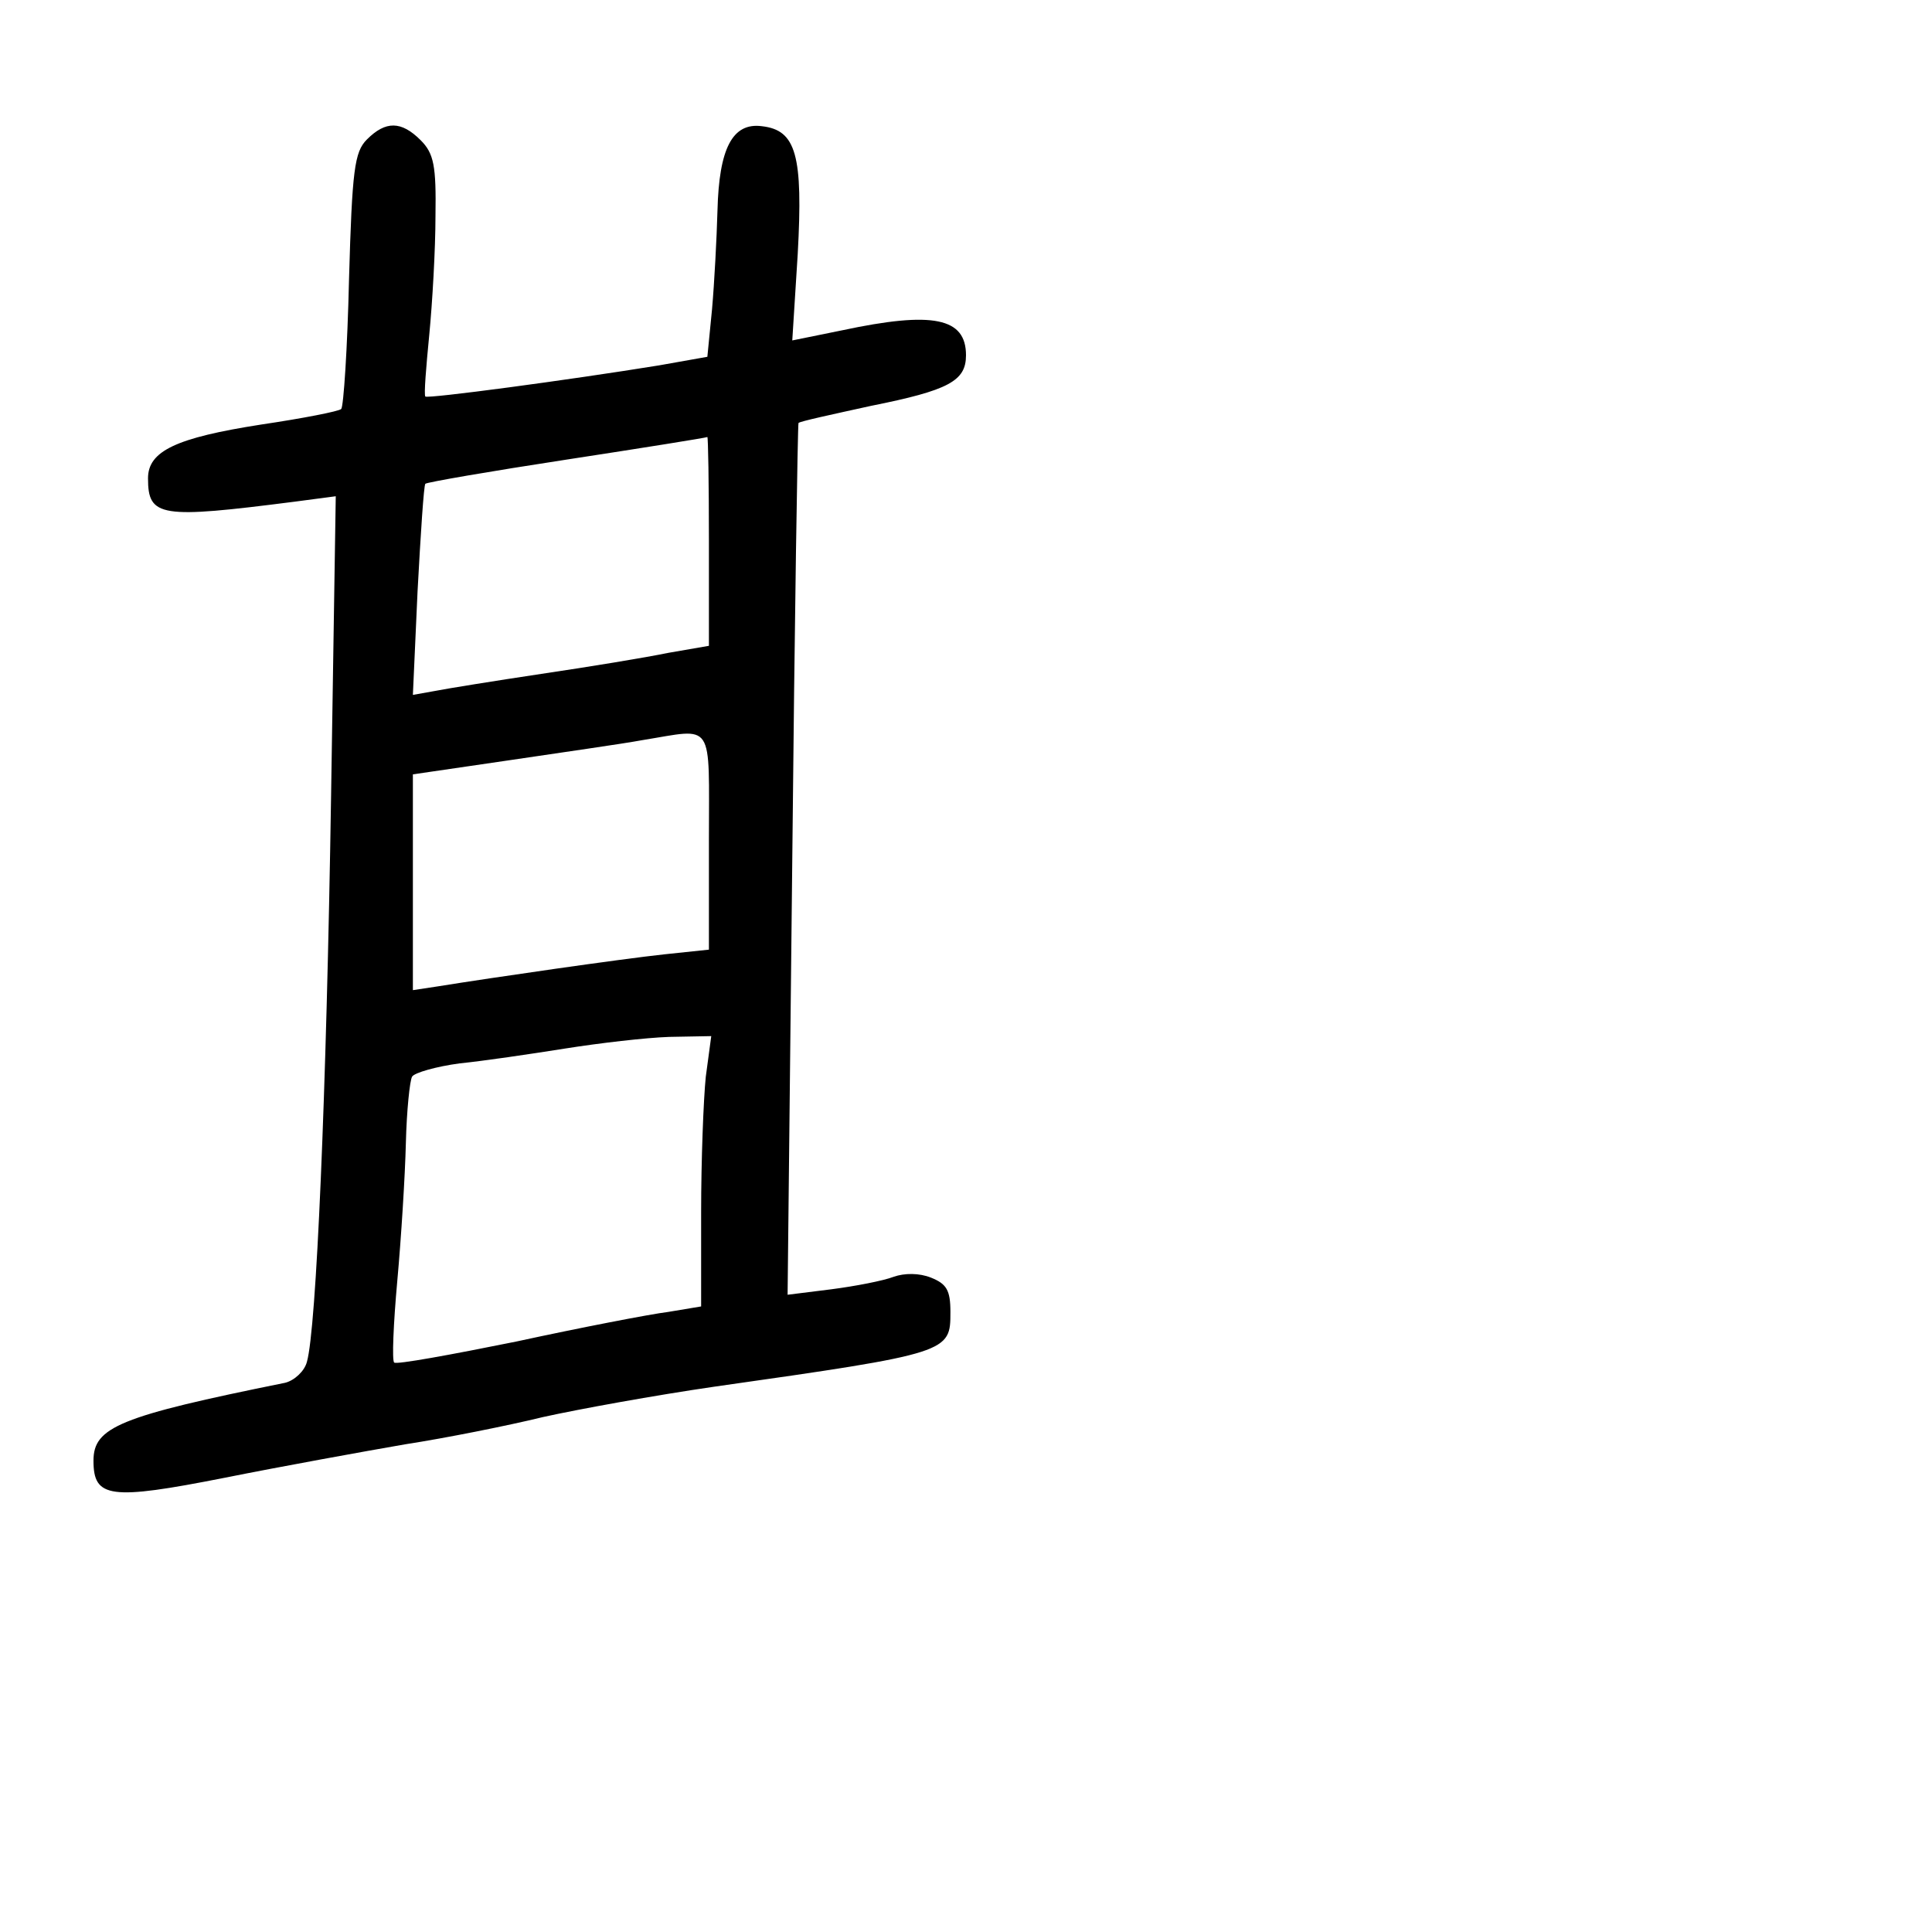<?xml version="1.0" standalone="no"?>
<!DOCTYPE svg PUBLIC "-//W3C//DTD SVG 20010904//EN"
 "http://www.w3.org/TR/2001/REC-SVG-20010904/DTD/svg10.dtd">
<svg version="1.0" xmlns="http://www.w3.org/2000/svg"
 width="248pt" height="248pt" viewBox="0 0 248 248"
 preserveAspectRatio="xMidYMid meet">
<g transform="translate(0,248) scale(0.1,-0.1)"
fill="#000000" stroke="none">
<path d="M471 2301 c-16 -16 -19 -39 -23 -180 -2 -88 -7 -163 -10 -166 -3 -3
-49 -12 -103 -20 -109 -17 -145 -34 -145 -69 0 -50 16 -52 188 -30 l53 7 -6
-384 c-6 -387 -19 -685 -31 -727 -3 -12 -16 -24 -28 -27 -213 -43 -246 -57
-246 -100 0 -48 21 -51 168 -22 75 15 180 34 232 43 52 8 132 24 177 35 45 10
144 28 220 39 303 43 303 44 303 96 0 28 -5 36 -25 44 -15 6 -34 6 -48 1 -13
-5 -49 -12 -80 -16 l-56 -7 6 558 c3 308 7 560 8 561 1 2 43 11 93 22 100 20
122 32 122 65 0 48 -42 57 -159 32 l-64 -13 7 111 c7 127 -2 159 -46 164 -38
5 -55 -29 -57 -108 -1 -36 -4 -93 -7 -127 l-6 -61 -62 -11 c-117 -19 -297 -43
-300 -40 -2 2 1 38 5 79 4 41 8 110 8 153 1 64 -2 80 -19 97 -25 25 -45 25
-69 1z m439 -515 l0 -135 -52 -9 c-29 -6 -102 -18 -163 -27 -60 -9 -122 -19
-137 -22 l-28 -5 6 133 c4 74 8 136 10 138 2 2 83 16 181 31 98 15 179 28 181
29 1 0 2 -59 2 -133z m0 -385 l0 -140 -57 -6 c-56 -6 -222 -30 -290 -41 l-33
-5 0 139 0 138 123 18 c67 10 145 21 172 26 93 15 85 27 85 -129z m-4 -303
c-3 -29 -6 -108 -6 -174 l0 -121 -42 -7 c-24 -3 -112 -20 -195 -38 -84 -17
-155 -30 -157 -27 -3 2 -1 50 4 105 5 55 10 135 11 177 1 41 5 80 8 85 3 5 31
13 61 17 30 3 91 12 135 19 44 7 104 14 134 15 l54 1 -7 -52z"/>
</g>
</svg>
